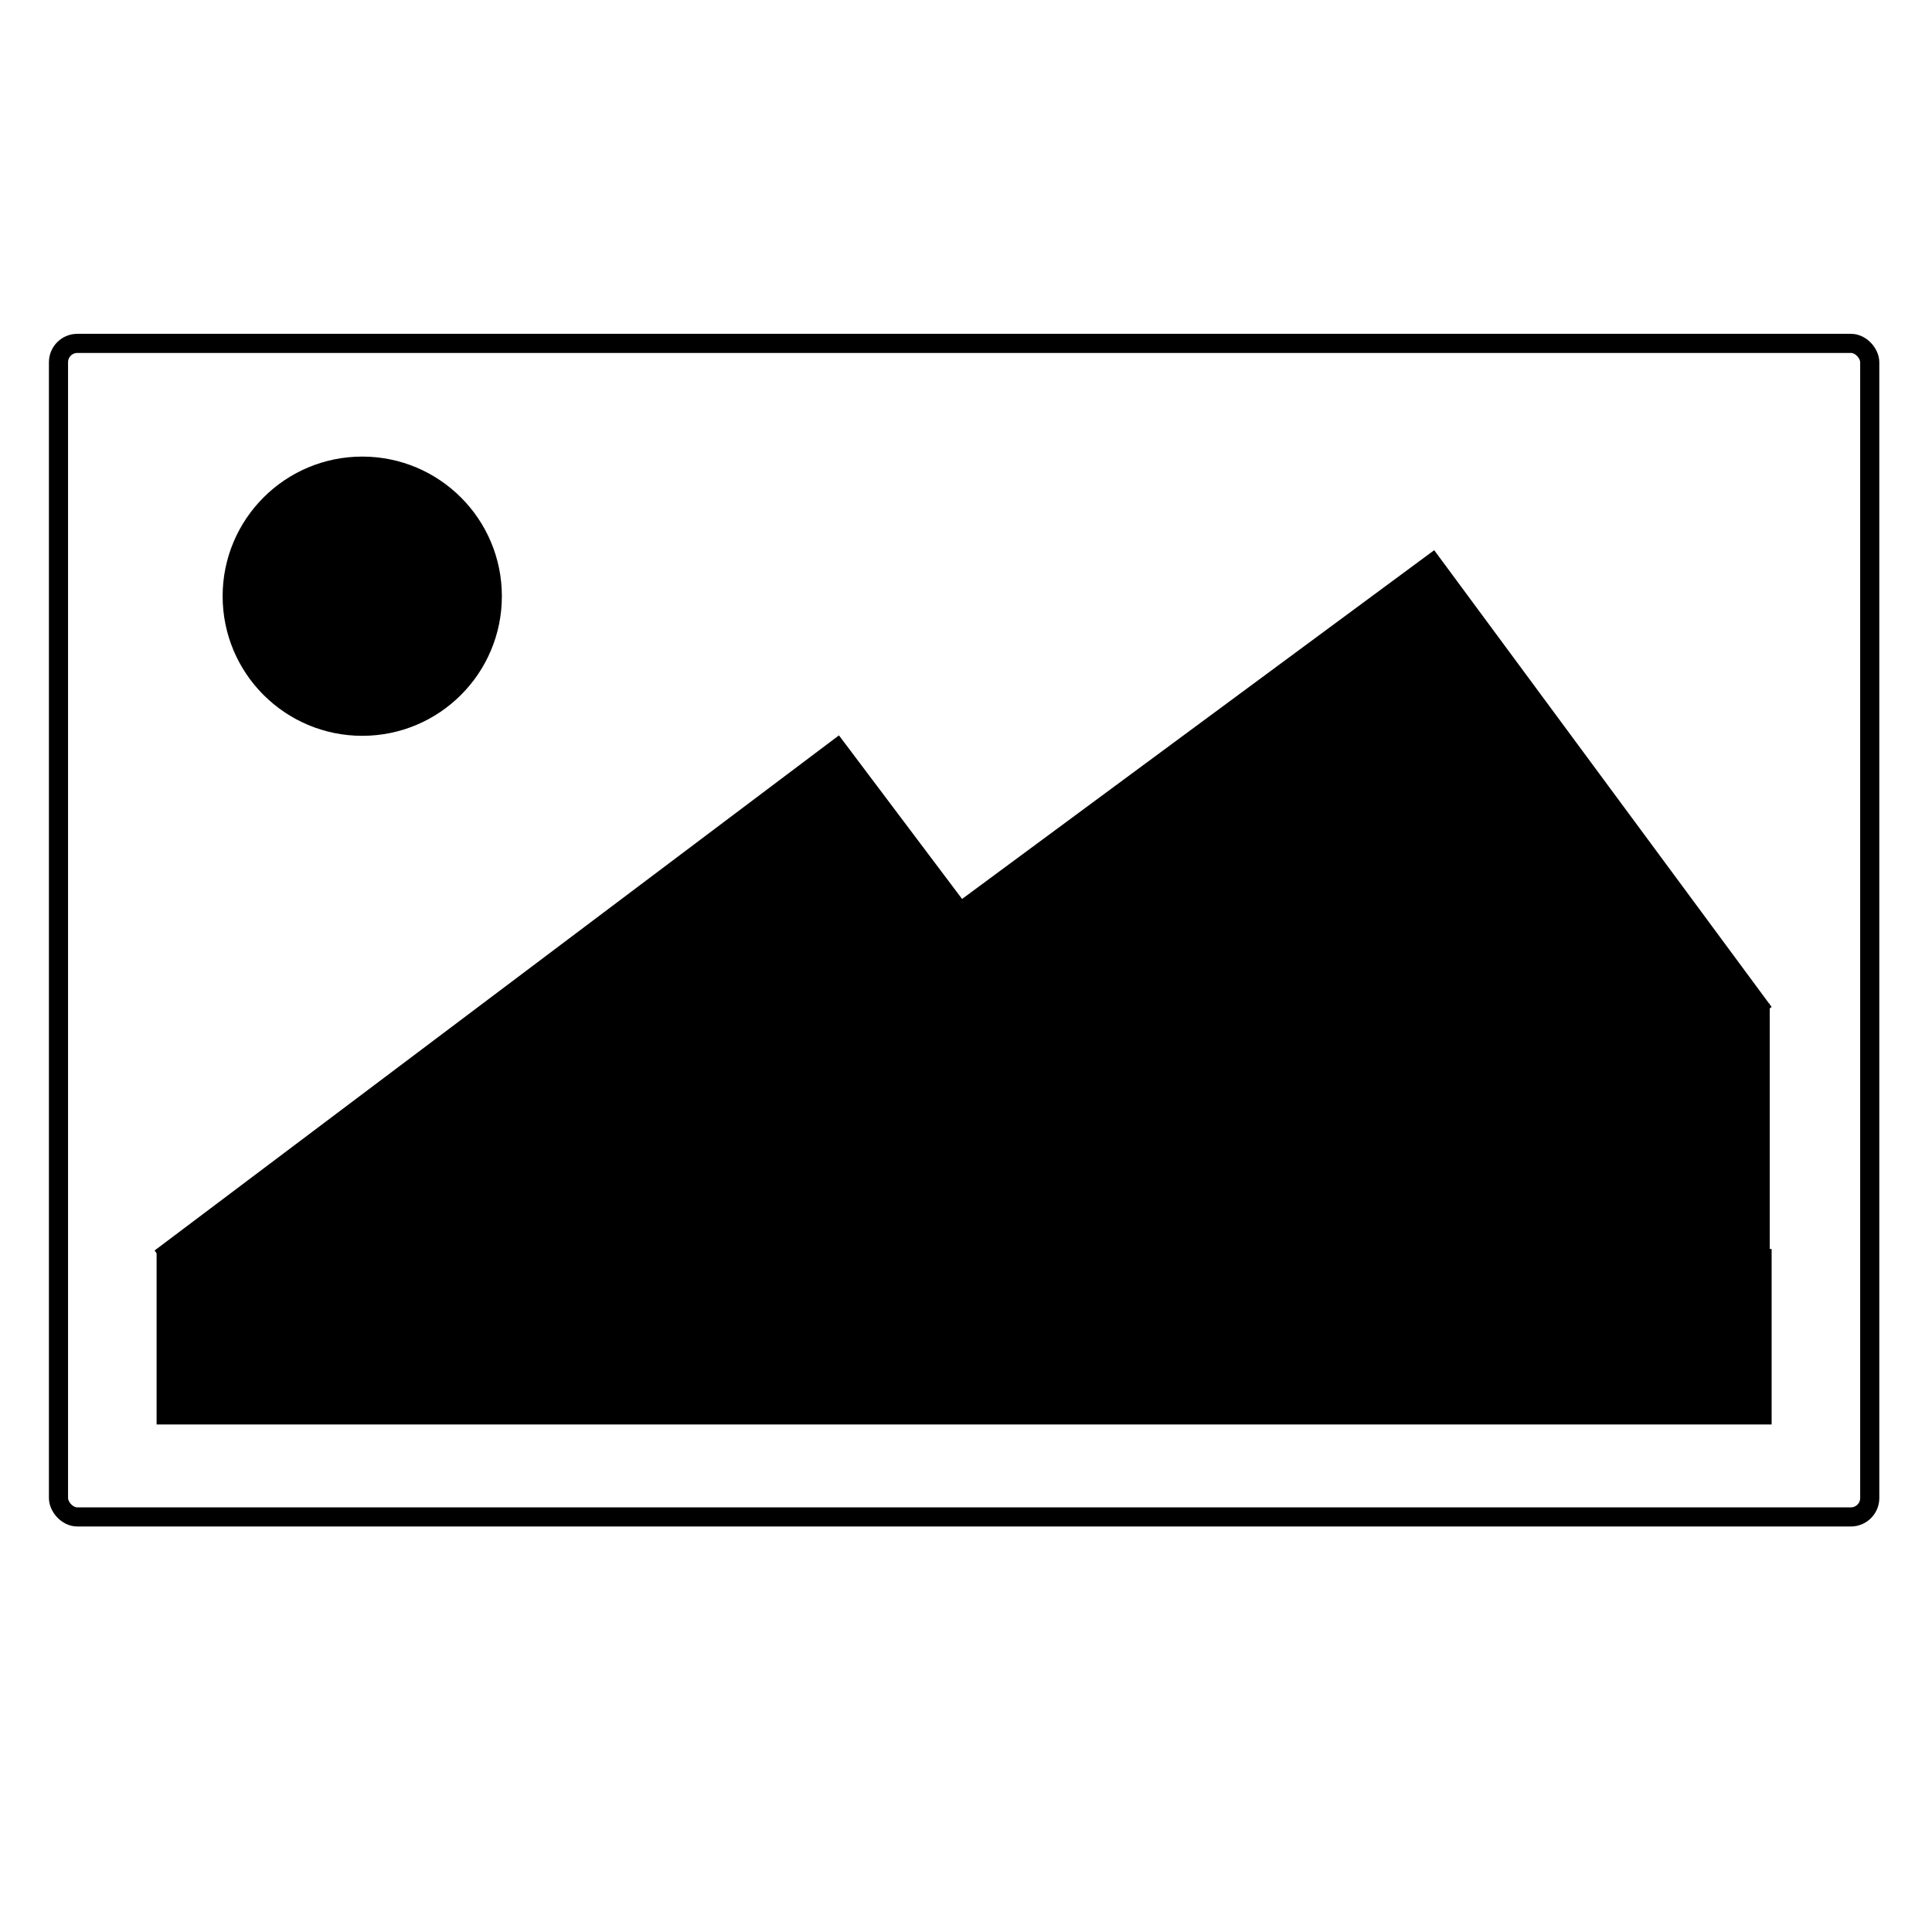 <svg xmlns="http://www.w3.org/2000/svg" width="1024" height="1024" viewBox="0 0 1024 1024">
<defs>
    <style>
      .cls-1 {
        fill: none;
        stroke: #000;
        stroke-width: 10.14px;
      }

      .cls-2 {
        fill-rule: evenodd;
      }
    </style>
  </defs>
  <rect id="Rectangle" class="cls-1" x="31" y="182" width="960" height="622" rx="10" ry="10"/>
  <path id="Rechteck_3" data-name="Rechteck 3" class="cls-2" d="M462.549,511.457L760.154,291.613,939,533.719,641.4,753.563Z"/>
  <rect id="Rechteck_1" data-name="Rechteck 1" x="83" y="662" width="856" height="93"/>
  <path id="Rechteck_2" data-name="Rechteck 2" class="cls-2" d="M81.931,662.794l362.727-273.03,68.327,90.775L150.259,753.569Z"/>
  <rect id="Rechteck_4" data-name="Rechteck 4" x="235" y="572" width="421" height="118"/>
  <rect id="Rechteck_5" data-name="Rechteck 5" x="361" y="490" width="224" height="118"/>
  <rect id="Rechteck_6" data-name="Rechteck 6" x="746" y="532" width="192" height="146"/>
  <circle cx="192" cy="316" r="74"/>
</svg>
